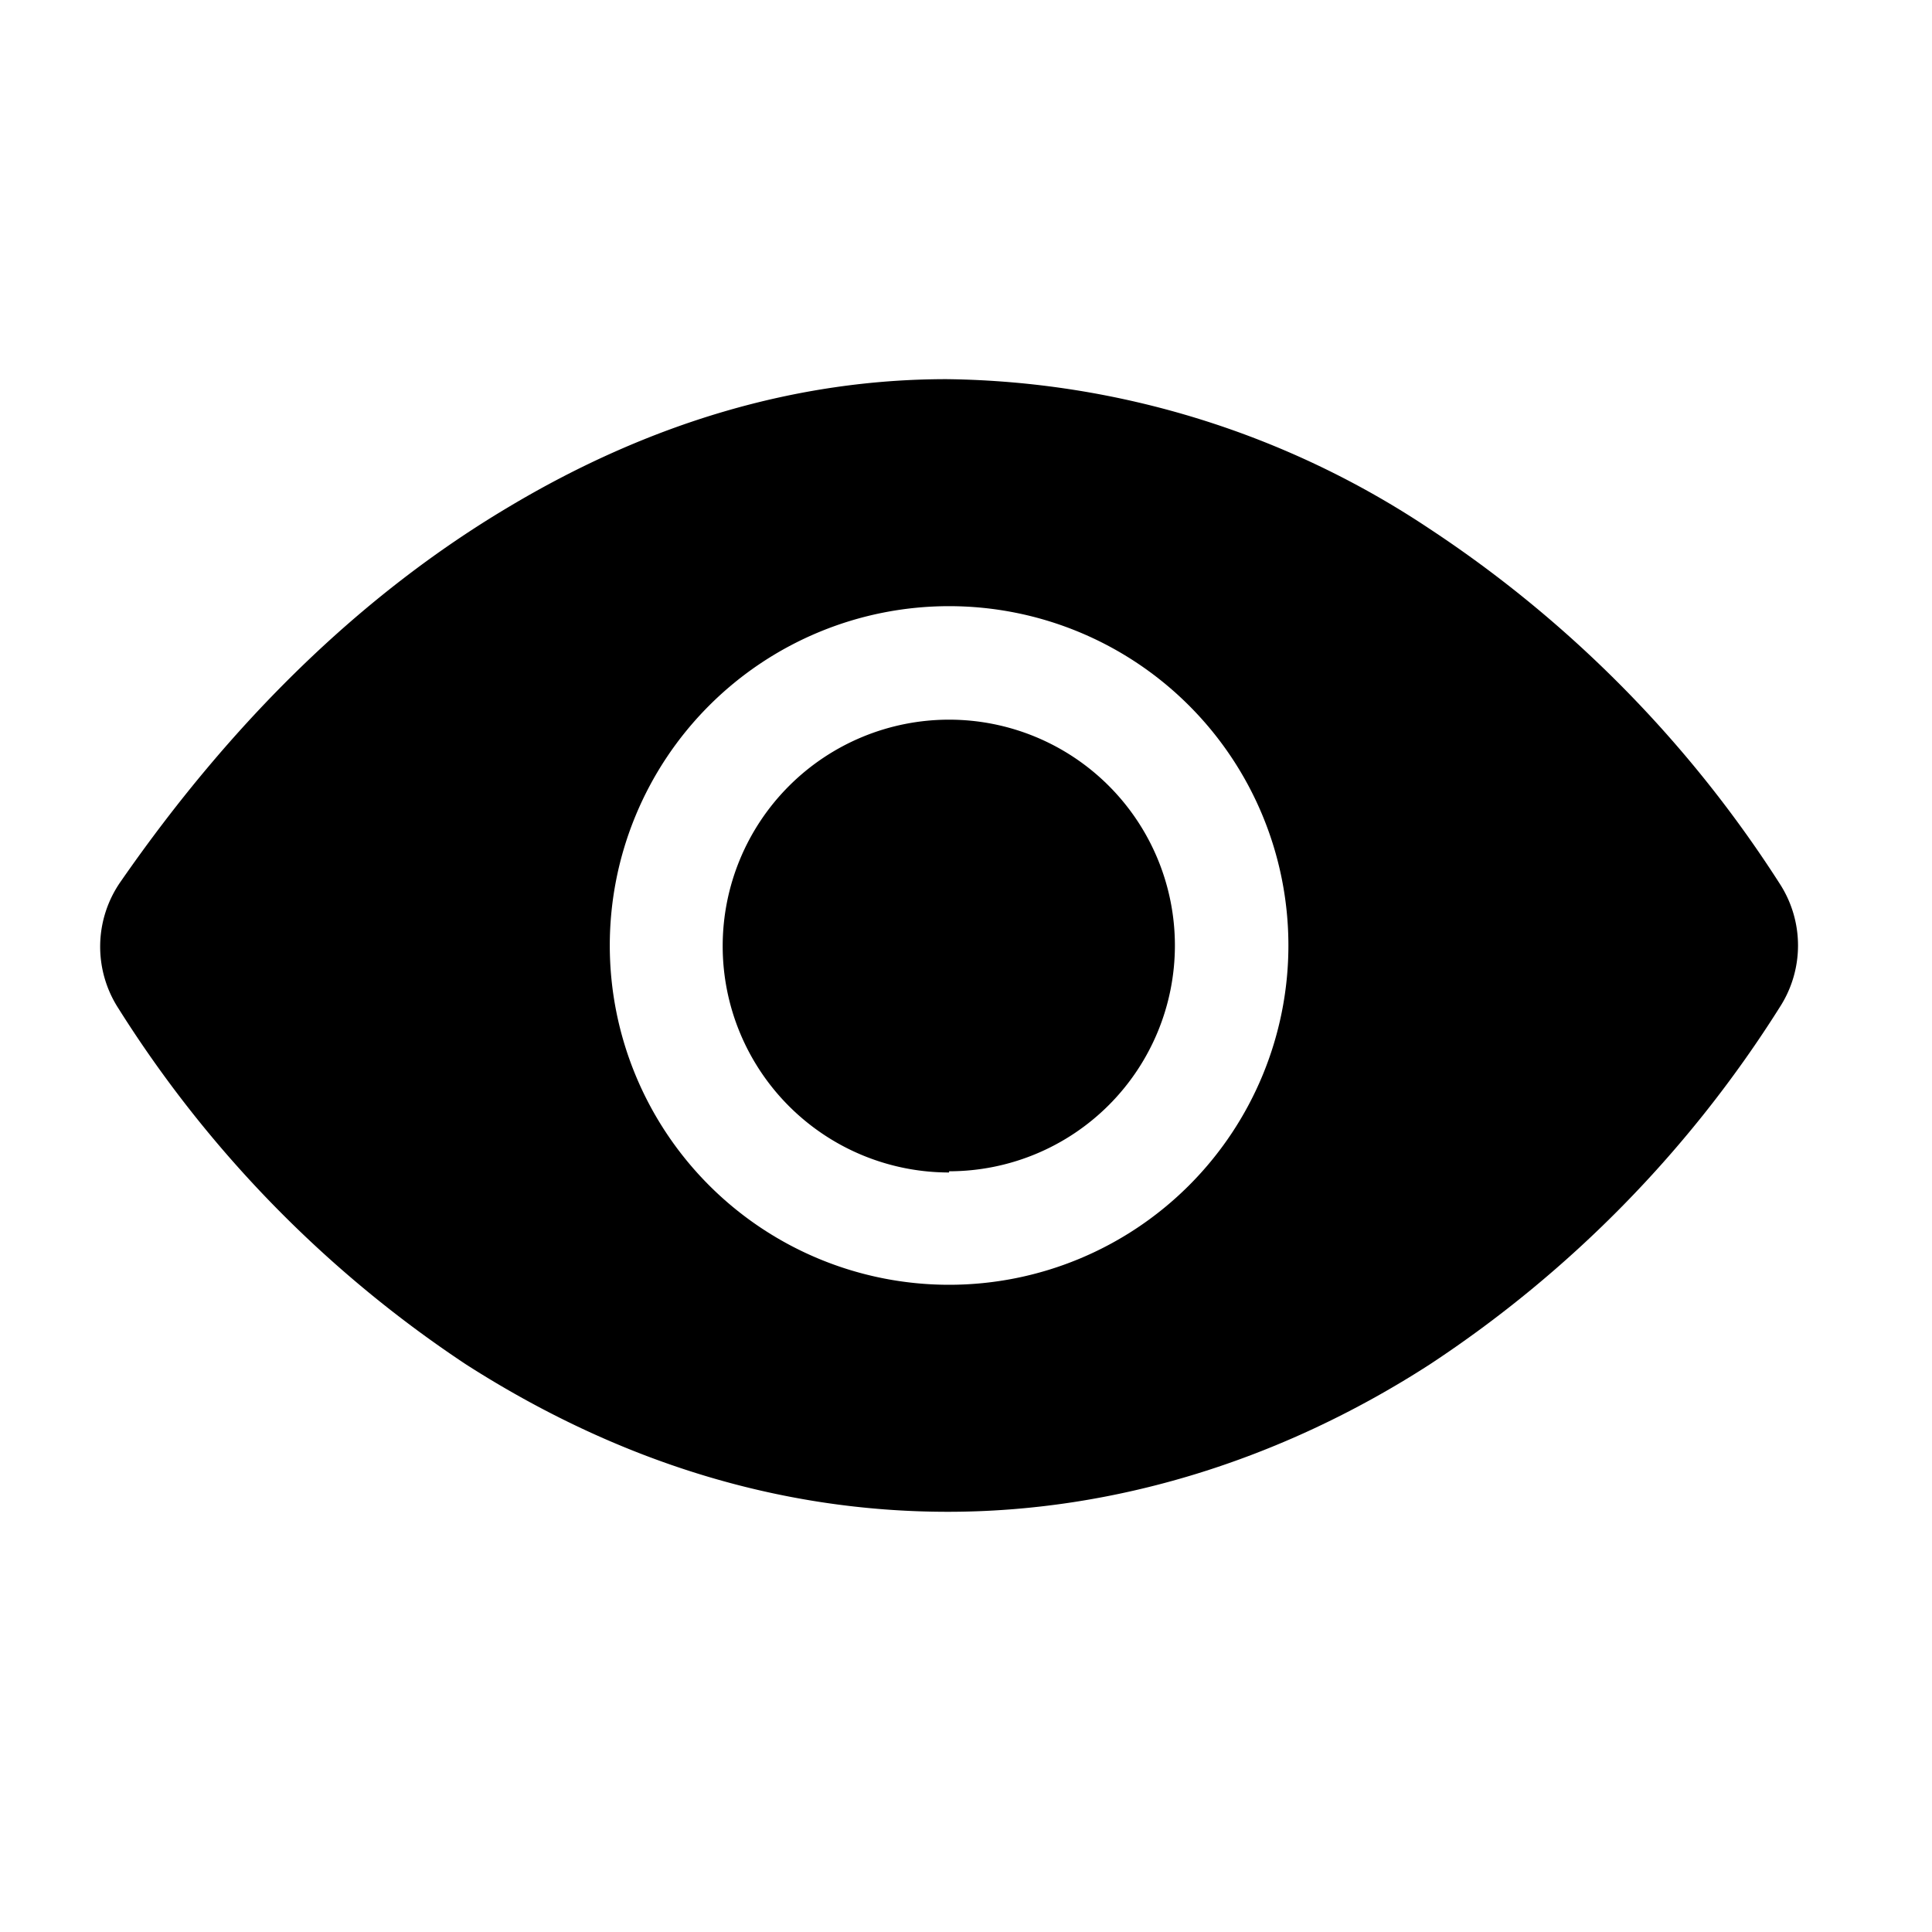<svg xmlns="http://www.w3.org/2000/svg" fill="none" viewBox="0 0 16 16"><g fill="#000" clip-path="url(#a)"><path d="M7.86 9.7a1.87 1.87 0 1 0 0-3.74 1.87 1.87 0 0 0 0 3.75Z"/><path d="M14.74 7.32a9.93 9.93 0 0 0-2.9-2.94 7.36 7.36 0 0 0-4-1.24c-1.24 0-2.46.36-3.63 1.06C3 4.92 1.93 5.96 1 7.3a.94.94 0 0 0-.02 1.05 9.79 9.79 0 0 0 2.88 2.95c1.25.8 2.59 1.22 3.99 1.22 1.37 0 2.75-.42 3.99-1.22a9.78 9.78 0 0 0 2.9-2.96.94.94 0 0 0 0-1.02Zm-6.88 3.32a2.81 2.81 0 1 1 0-5.62 2.81 2.81 0 0 1 0 5.62Z"/></g><defs><clipPath><path fill="#fff" d="M0 0h15v15H0z" transform="translate(.36 .33)"/></clipPath></defs></svg>